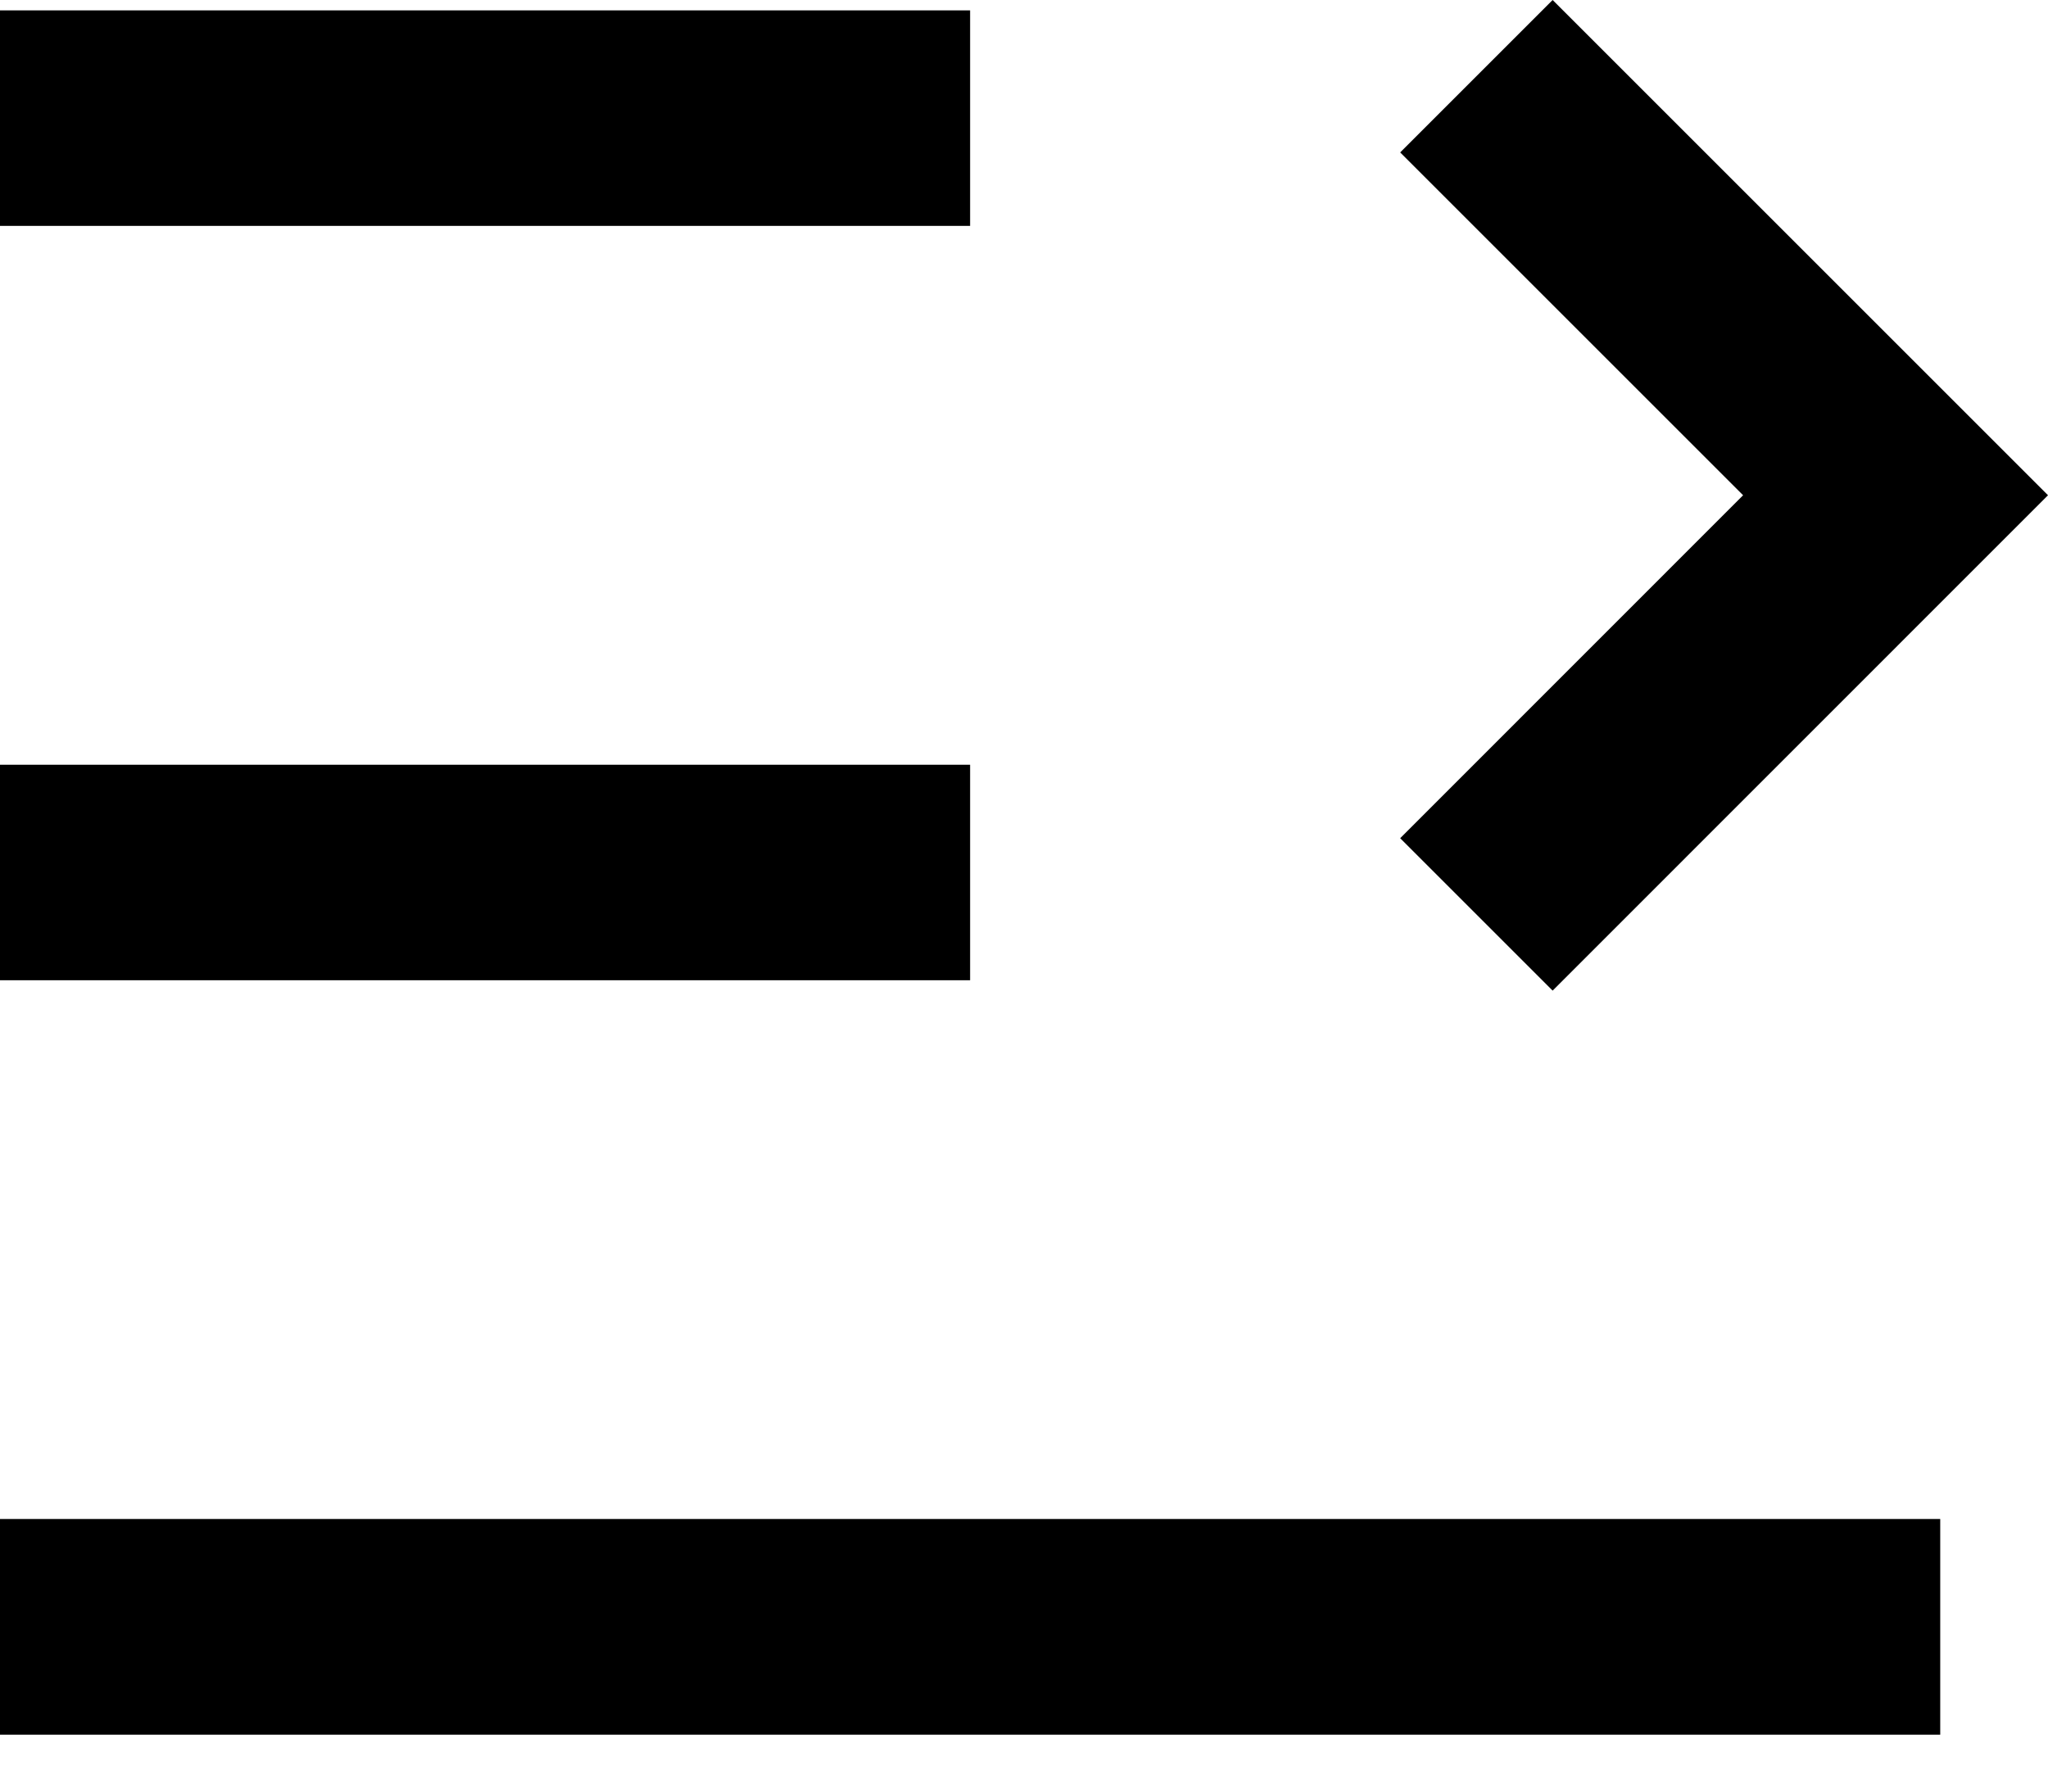<svg width="16" height="14" viewBox="0 0 16 14" fill="none" xmlns="http://www.w3.org/2000/svg">
<path d="M15.158 11.87V13.555H0V11.87H15.158ZM12.13 0L16 3.87L12.13 7.741L10.939 6.55L13.618 3.87L10.939 1.191L12.13 0ZM7.579 5.976V7.66H0V5.976H7.579ZM7.579 0.081V1.765H0V0.081H7.579Z" fill="black"/>
</svg>
